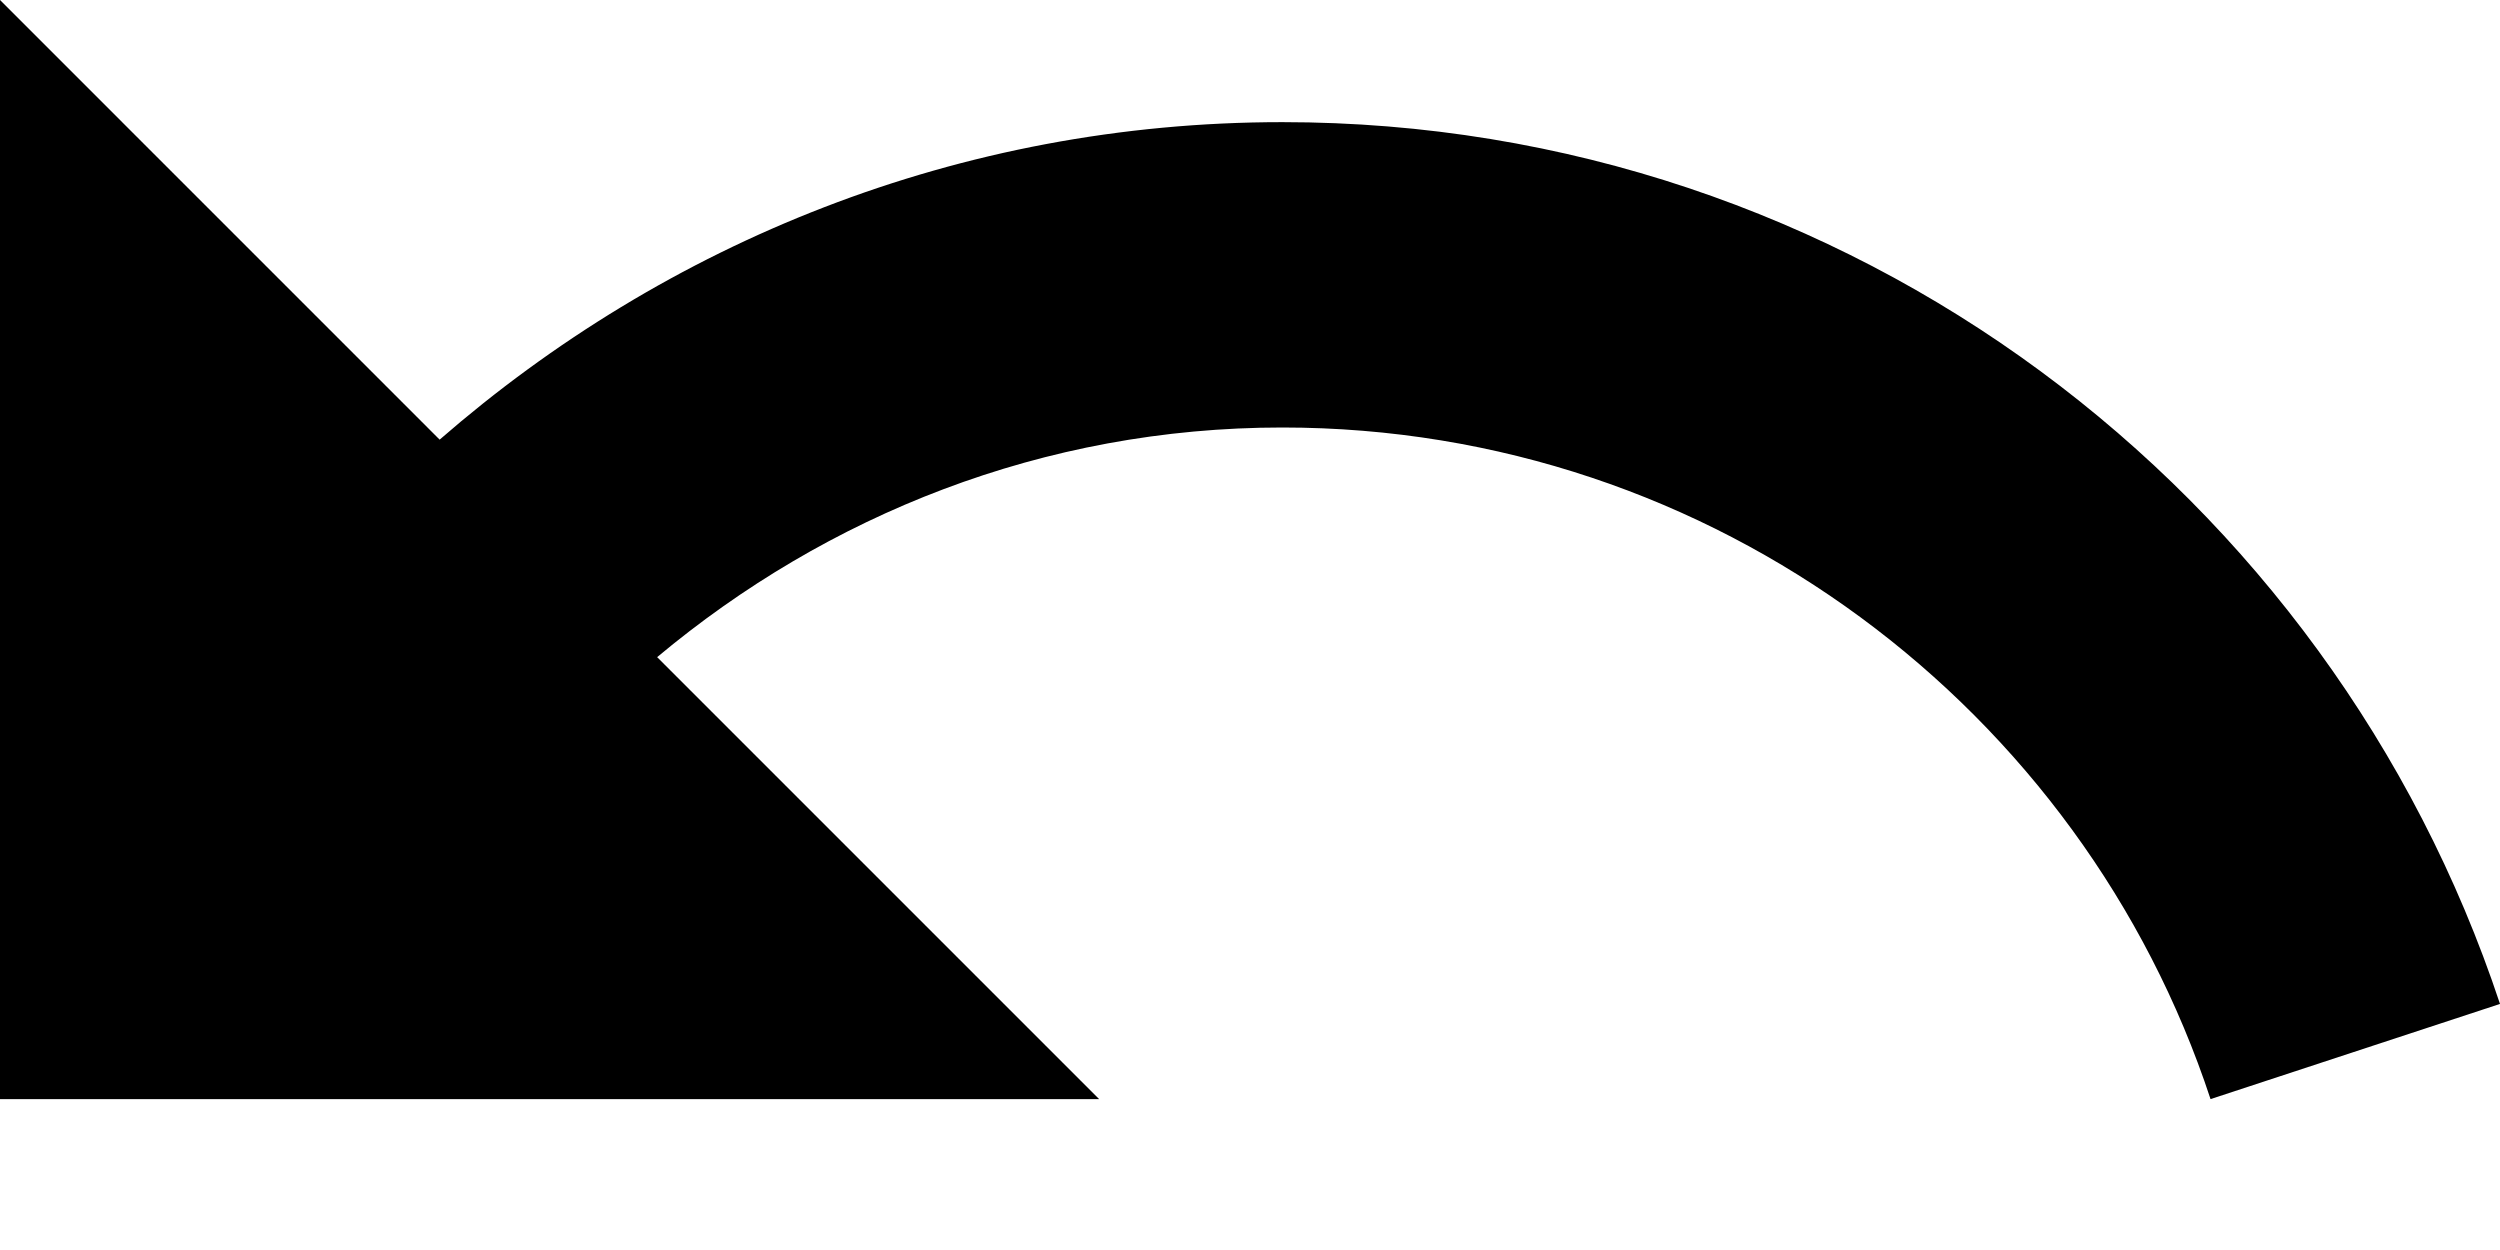 <svg width="14" height="7" viewBox="0 0 14 7" fill="currentColor" xmlns="http://www.w3.org/2000/svg">
  <path d="M7.181 0.684C5.369 0.684 3.727 1.361 2.462 2.462L0 0V6.155H6.155L3.68 3.68C4.63 2.886 5.841 2.394 7.181 2.394C9.602 2.394 11.661 3.974 12.379 6.155L14 5.622C13.049 2.756 10.361 0.684 7.181 0.684Z" fill="currentColor"/>
</svg>
